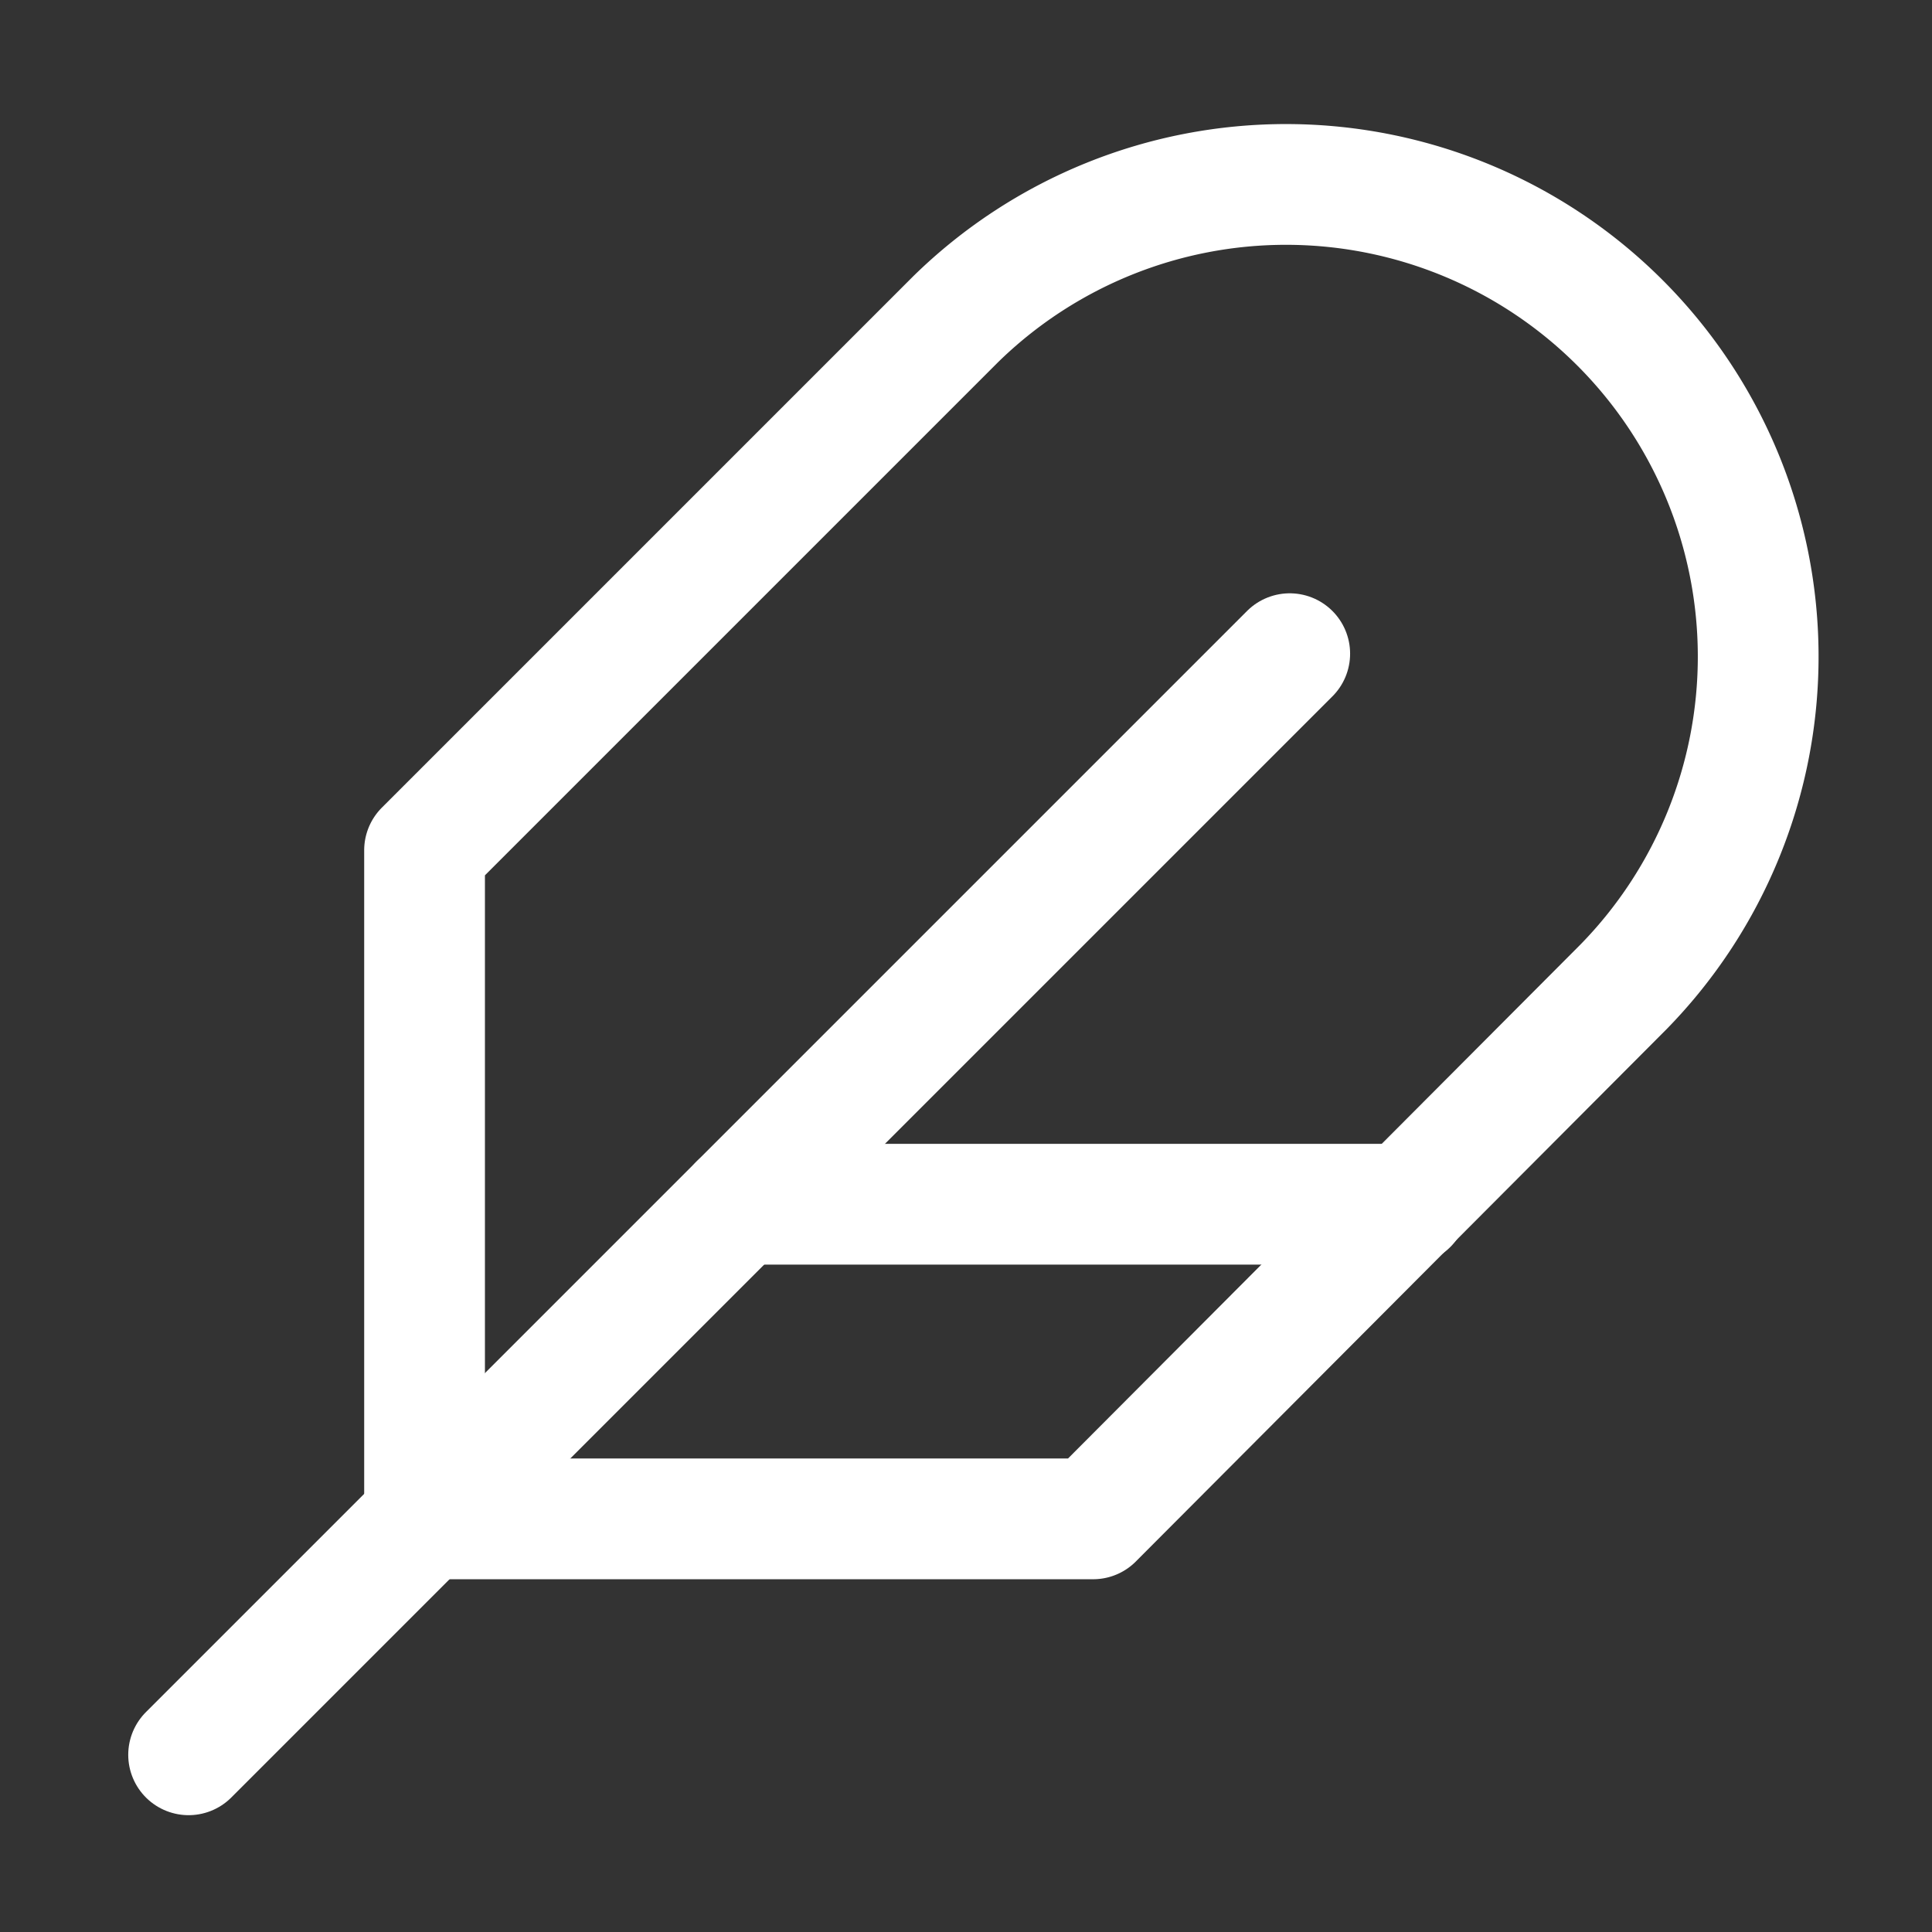 <svg xmlns="http://www.w3.org/2000/svg" xmlns:xlink="http://www.w3.org/1999/xlink" width="32" height="32" viewBox="0 0 32 32"><rect x="0" y="0" width="32" height="32" fill="#333333" stroke="none"/><defs><style>.a{clip-path:url(#b);}.b{fill:none;stroke:#fff;stroke-linecap:round;stroke-linejoin:round;stroke-width:2px;}.c{fill:rgba(255,255,255,0);}</style><clipPath id="b"><rect width="32" height="32"/></clipPath></defs><g id="a" class="a"><rect class="c" width="32" height="32"/><g transform="translate(1.124 1.008)"><path class="b" d="M24.854,15.342a7.821,7.821,0,0,0-11.06-11.06L5,13.076V24.149H16.073Z" transform="translate(0.908 0)"/><line class="b" x1="18.238" y2="18.238" transform="translate(2 9.819)"/><line class="b" x1="11.073" transform="translate(11.119 18.938)"/></g></g></svg>